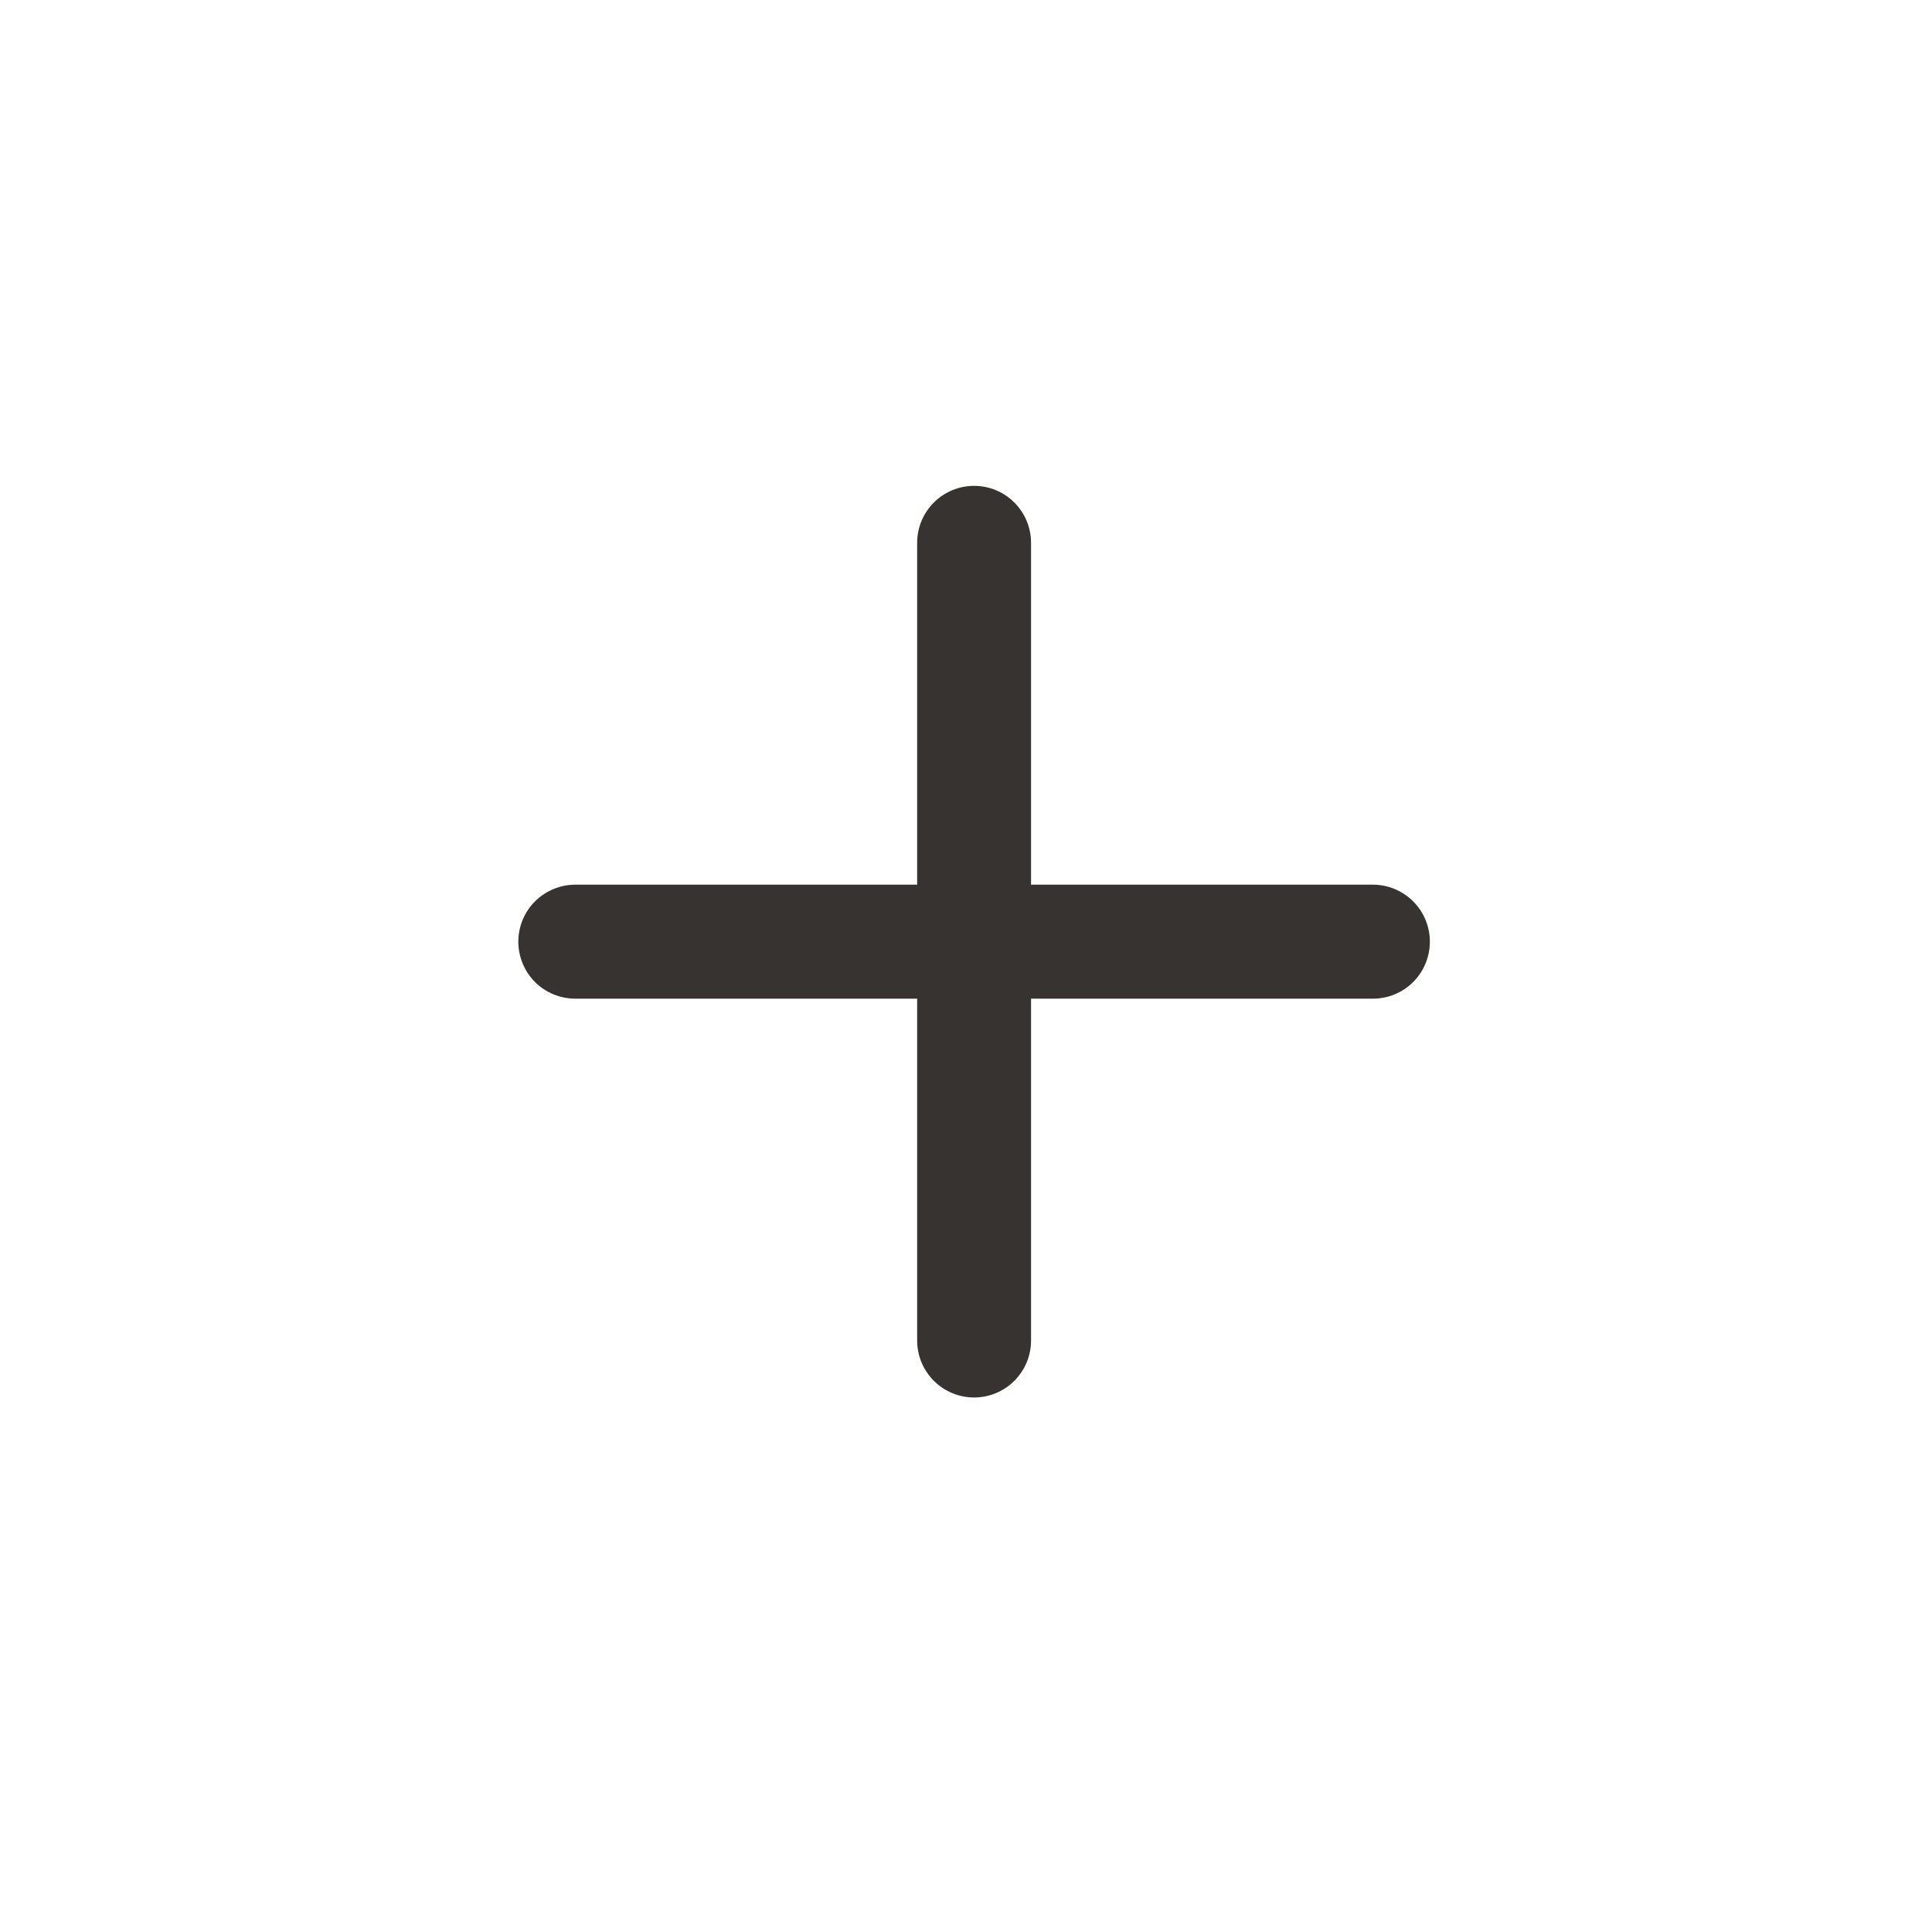 <svg width="21" height="21" viewBox="0 0 21 21" fill="none" xmlns="http://www.w3.org/2000/svg">
<path d="M10.588 5.281C10.752 5.281 10.91 5.346 11.026 5.463C11.142 5.579 11.207 5.736 11.207 5.901V9.616H14.923C15.087 9.616 15.245 9.682 15.361 9.798C15.477 9.914 15.542 10.071 15.542 10.236C15.542 10.4 15.477 10.557 15.361 10.674C15.245 10.79 15.087 10.855 14.923 10.855H11.207V14.571C11.207 14.735 11.142 14.892 11.026 15.008C10.91 15.125 10.752 15.19 10.588 15.19C10.424 15.19 10.266 15.125 10.15 15.008C10.034 14.892 9.969 14.735 9.969 14.571V10.855H6.253C6.089 10.855 5.931 10.79 5.815 10.674C5.699 10.557 5.634 10.4 5.634 10.236C5.634 10.071 5.699 9.914 5.815 9.798C5.931 9.682 6.089 9.616 6.253 9.616H9.969V5.901C9.969 5.736 10.034 5.579 10.15 5.463C10.266 5.346 10.424 5.281 10.588 5.281Z" fill="#363330"/>
</svg>
